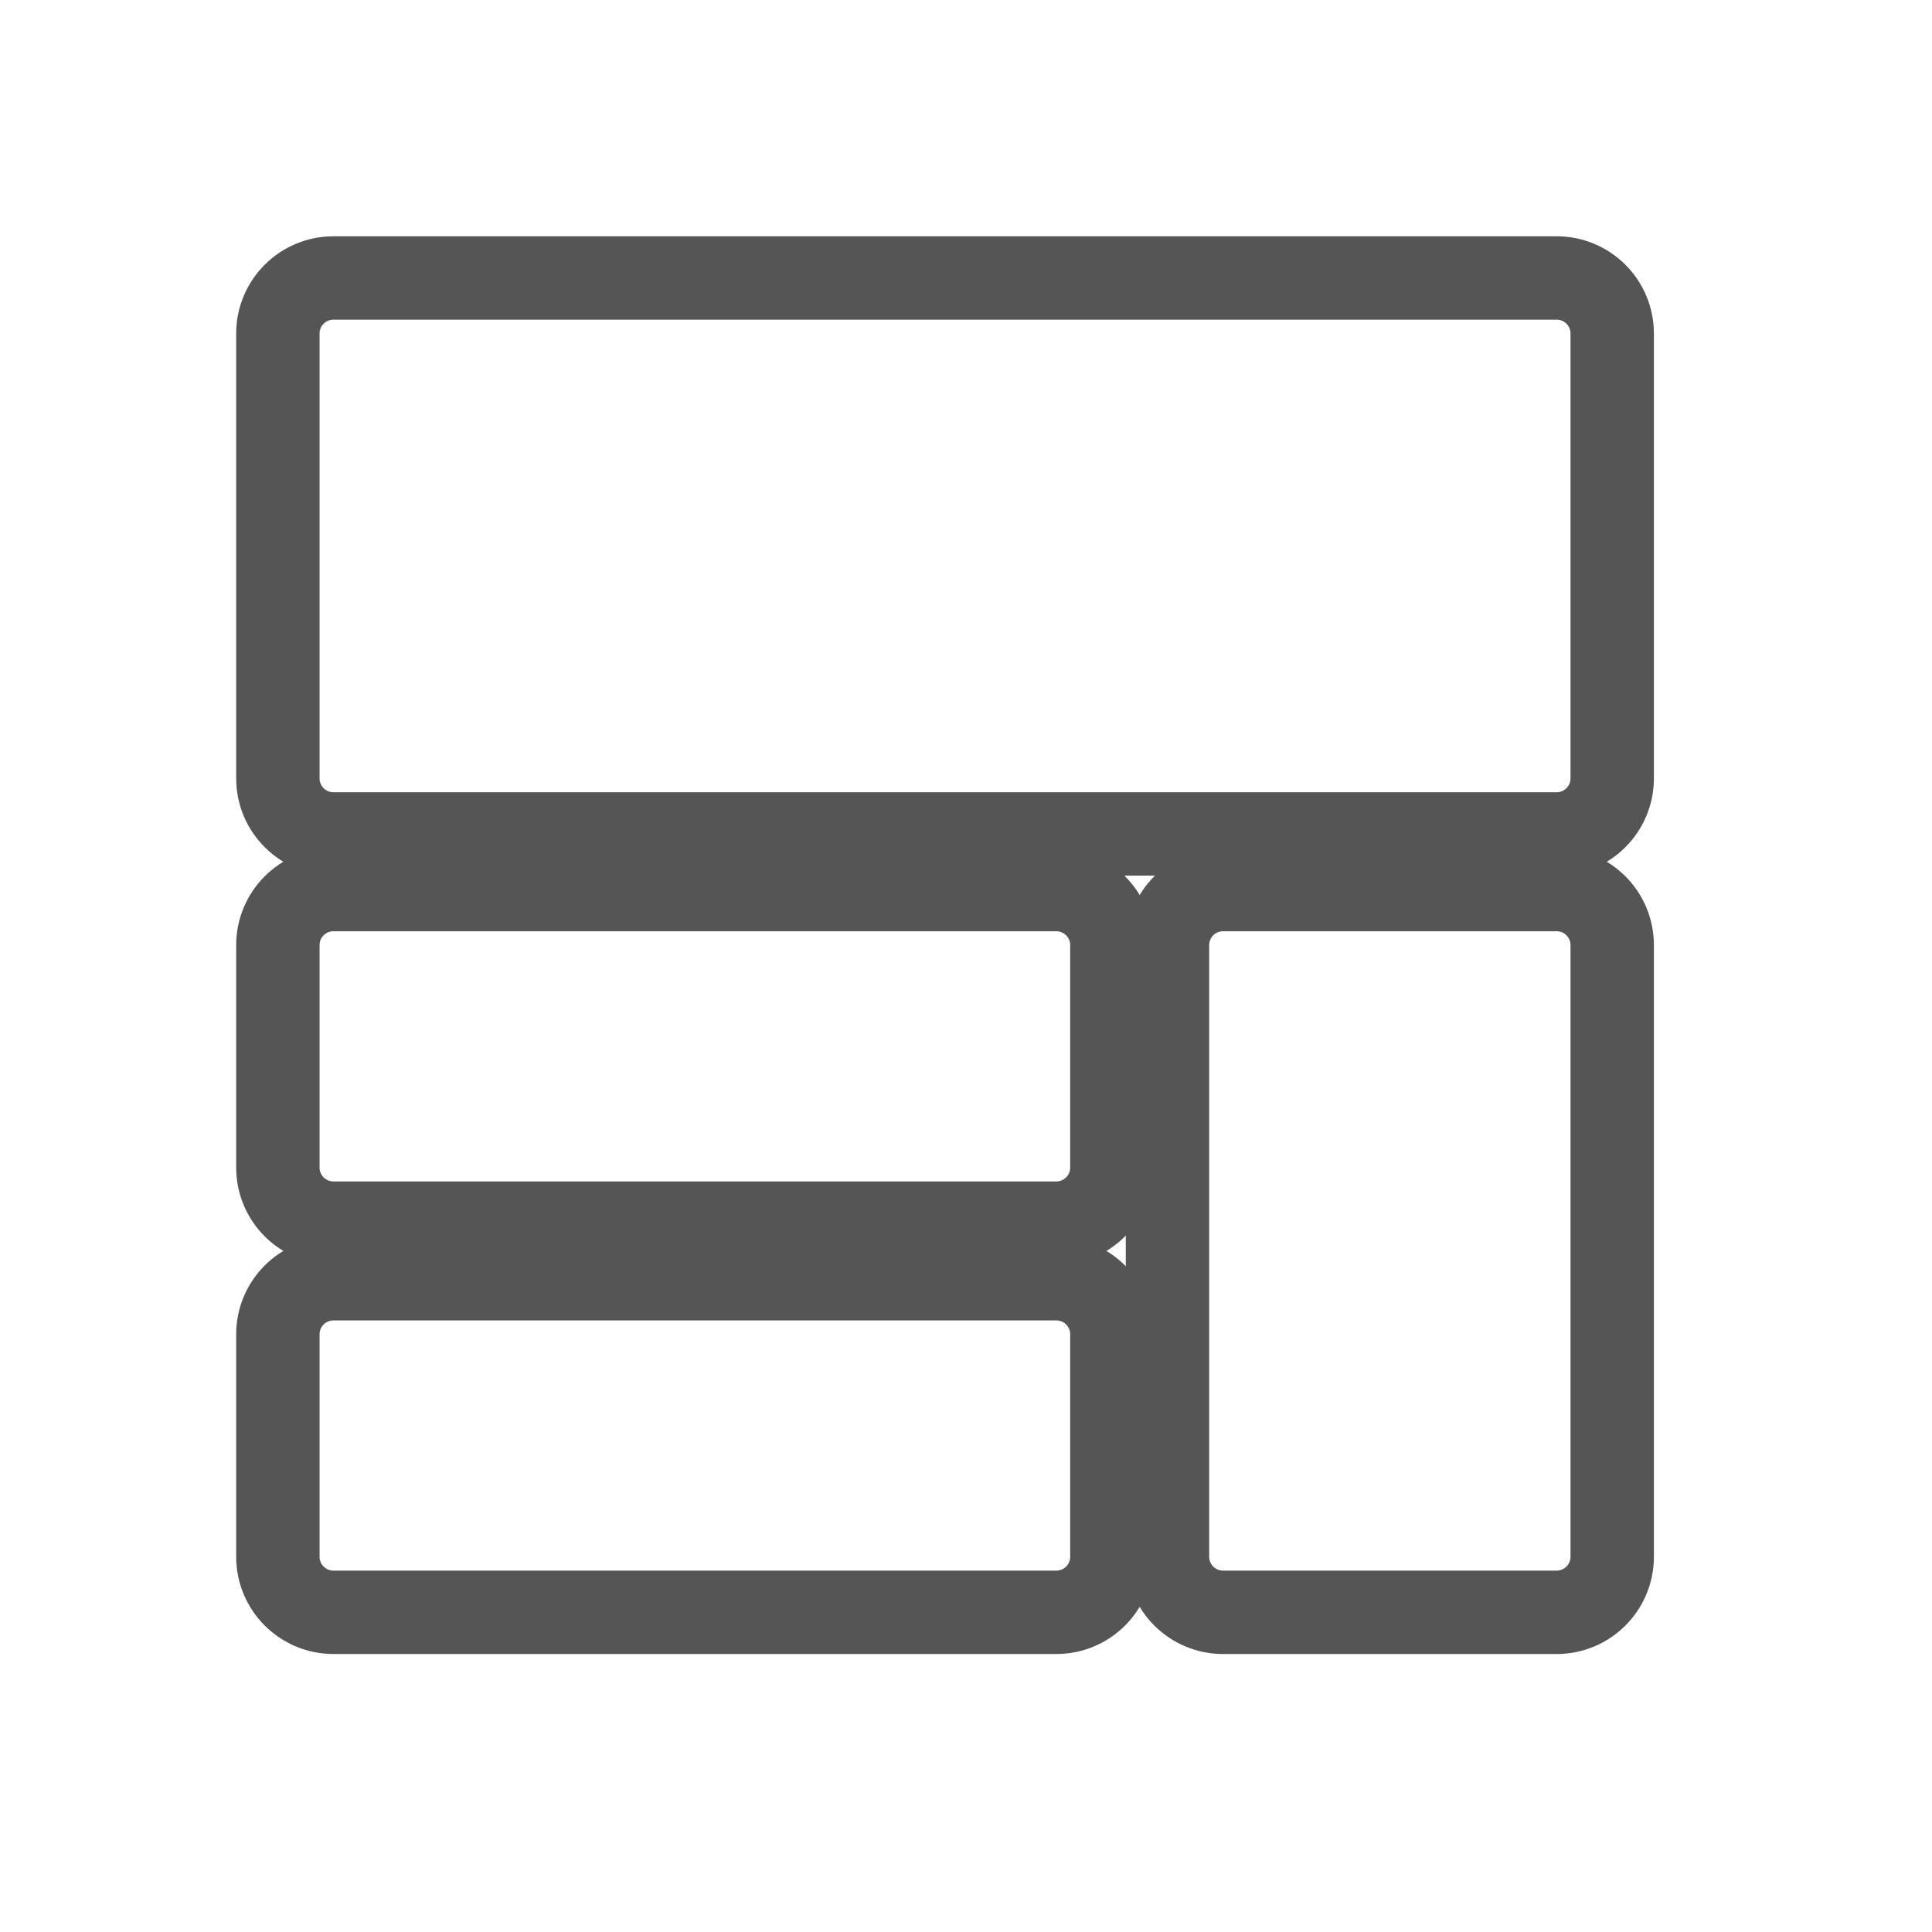 <svg 
 xmlns="http://www.w3.org/2000/svg"
 xmlns:xlink="http://www.w3.org/1999/xlink"
 width="34.75px" height="34.75px">
<path fill-rule="evenodd"  stroke="rgb(85, 85, 85)" stroke-width="1.5px" stroke-linecap="butt" stroke-linejoin="miter" fill="none"
 d="M5.998,5.000 L27.998,5.000 C28.551,5.000 28.998,5.447 28.998,6.000 L28.998,14.000 C28.998,14.552 28.551,15.000 27.998,15.000 L5.998,15.000 C5.446,15.000 4.998,14.552 4.998,14.000 L4.998,6.000 C4.998,5.447 5.446,5.000 5.998,5.000 Z"/>
<path fill-rule="evenodd"  stroke="rgb(85, 85, 85)" stroke-width="1.5px" stroke-linecap="butt" stroke-linejoin="miter" fill="none"
 d="M5.998,16.000 L18.999,16.000 C19.551,16.000 19.999,16.447 19.999,17.000 L19.999,21.000 C19.999,21.552 19.551,22.000 18.999,22.000 L5.998,22.000 C5.446,22.000 4.998,21.552 4.998,21.000 L4.998,17.000 C4.998,16.447 5.446,16.000 5.998,16.000 Z"/>
<path fill-rule="evenodd"  stroke="rgb(85, 85, 85)" stroke-width="1.5px" stroke-linecap="butt" stroke-linejoin="miter" fill="none"
 d="M5.998,23.000 L18.999,23.000 C19.551,23.000 19.999,23.447 19.999,24.000 L19.999,28.000 C19.999,28.552 19.551,29.000 18.999,29.000 L5.998,29.000 C5.446,29.000 4.998,28.552 4.998,28.000 L4.998,24.000 C4.998,23.447 5.446,23.000 5.998,23.000 Z"/>
<path fill-rule="evenodd"  stroke="rgb(85, 85, 85)" stroke-width="1.5px" stroke-linecap="butt" stroke-linejoin="miter" fill="none"
 d="M21.999,16.000 L27.998,16.000 C28.551,16.000 28.998,16.447 28.998,17.000 L28.998,28.000 C28.998,28.552 28.551,29.000 27.998,29.000 L21.999,29.000 C21.446,29.000 20.999,28.552 20.999,28.000 L20.999,17.000 C20.999,16.447 21.446,16.000 21.999,16.000 Z"/>
<path fill-rule="evenodd"  fill="none"
 d="M0.000,0.000 L34.000,0.000 L34.000,34.000 L0.000,34.000 L0.000,0.000 Z"/>
</svg>
